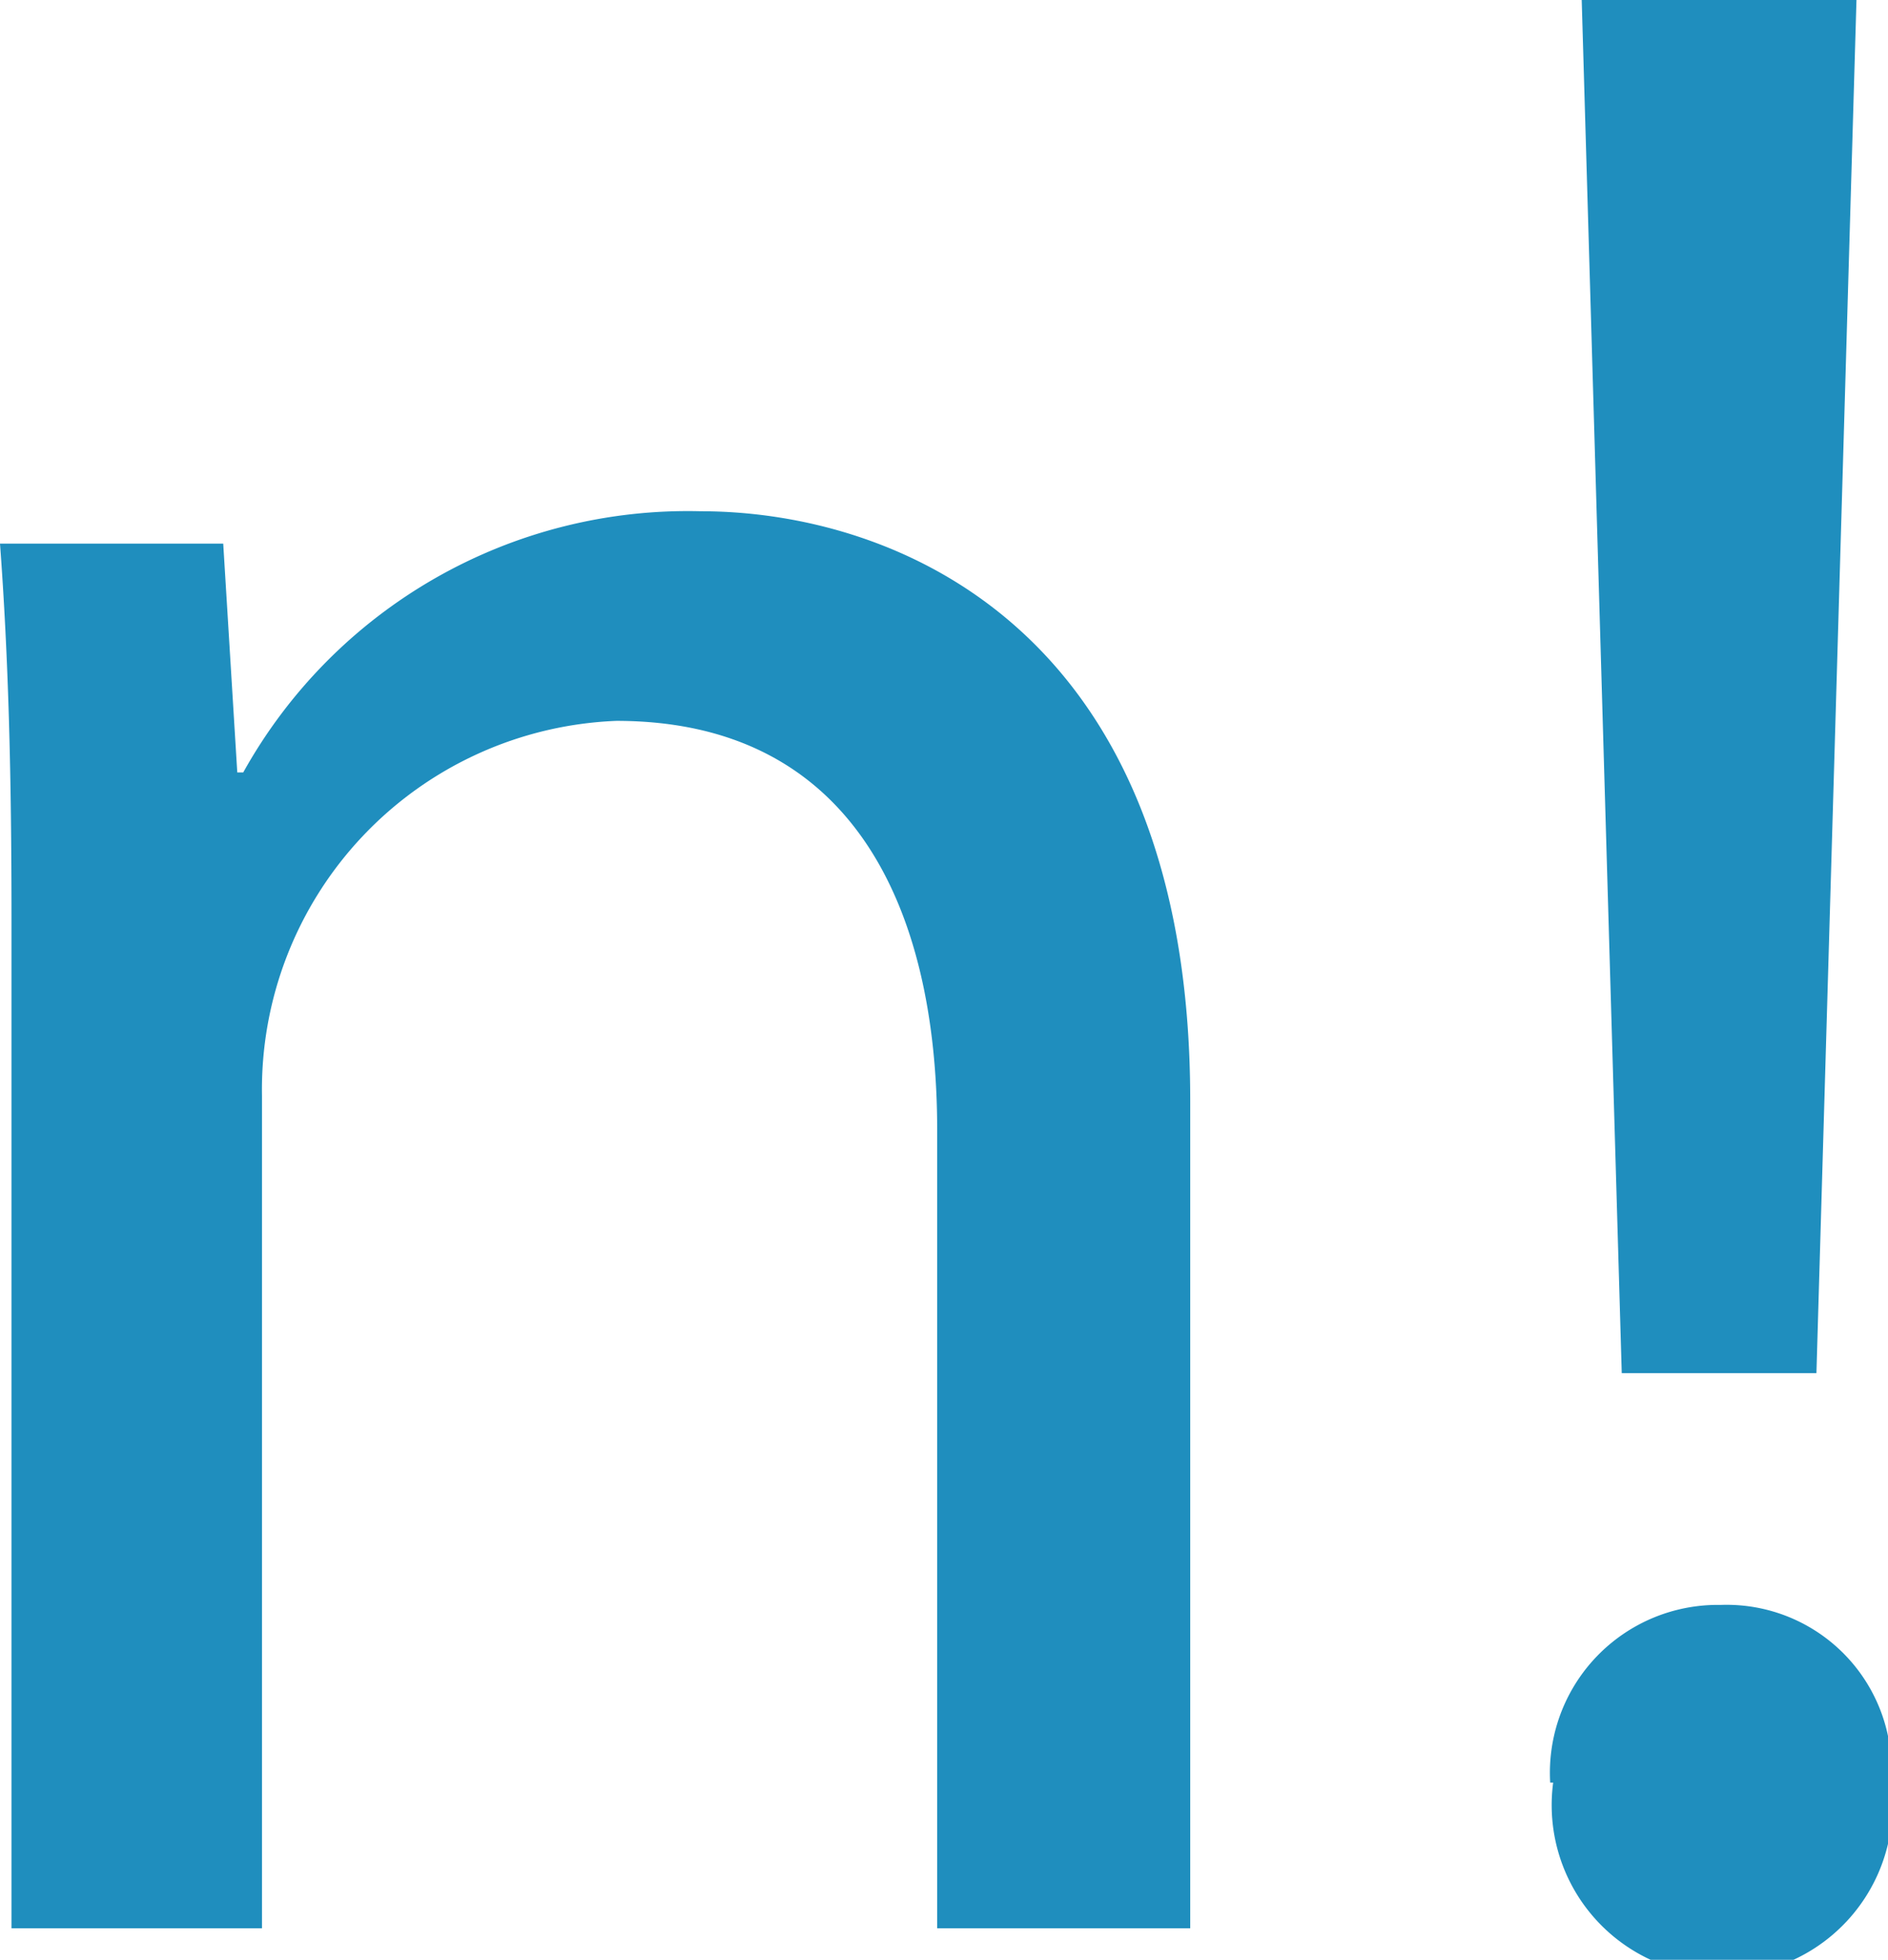 <svg xmlns="http://www.w3.org/2000/svg" viewBox="0 0 44.32 46"><defs><style>.cls-1{fill:#1f8ebe;}</style></defs><title>Factorial (6)</title><g id="Capa_2" data-name="Capa 2"><g id="Numeracion"><g id="Factorial"><g id="Factorial-2" data-name="Factorial"><path class="cls-1" d="M.27,21.56c0-3.36-.07-6.11-.27-8.8H5.24l.33,5.37h.14A11.94,11.94,0,0,1,16.45,12c4.5,0,11.49,2.69,11.49,13.83V45.26H22V26.53c0-5.24-2-9.61-7.53-9.61a8.66,8.66,0,0,0-8.32,8.8V45.26H.27Z"/><path class="cls-1" d="M36.39,41.84a3.94,3.94,0,0,1,4-4.17,3.87,3.87,0,0,1,4,4.17,4,4,0,1,1-7.93,0Zm1.68-9.61L37.13,0h6.45l-.94,32.23Z"/></g></g></g></g></svg>
